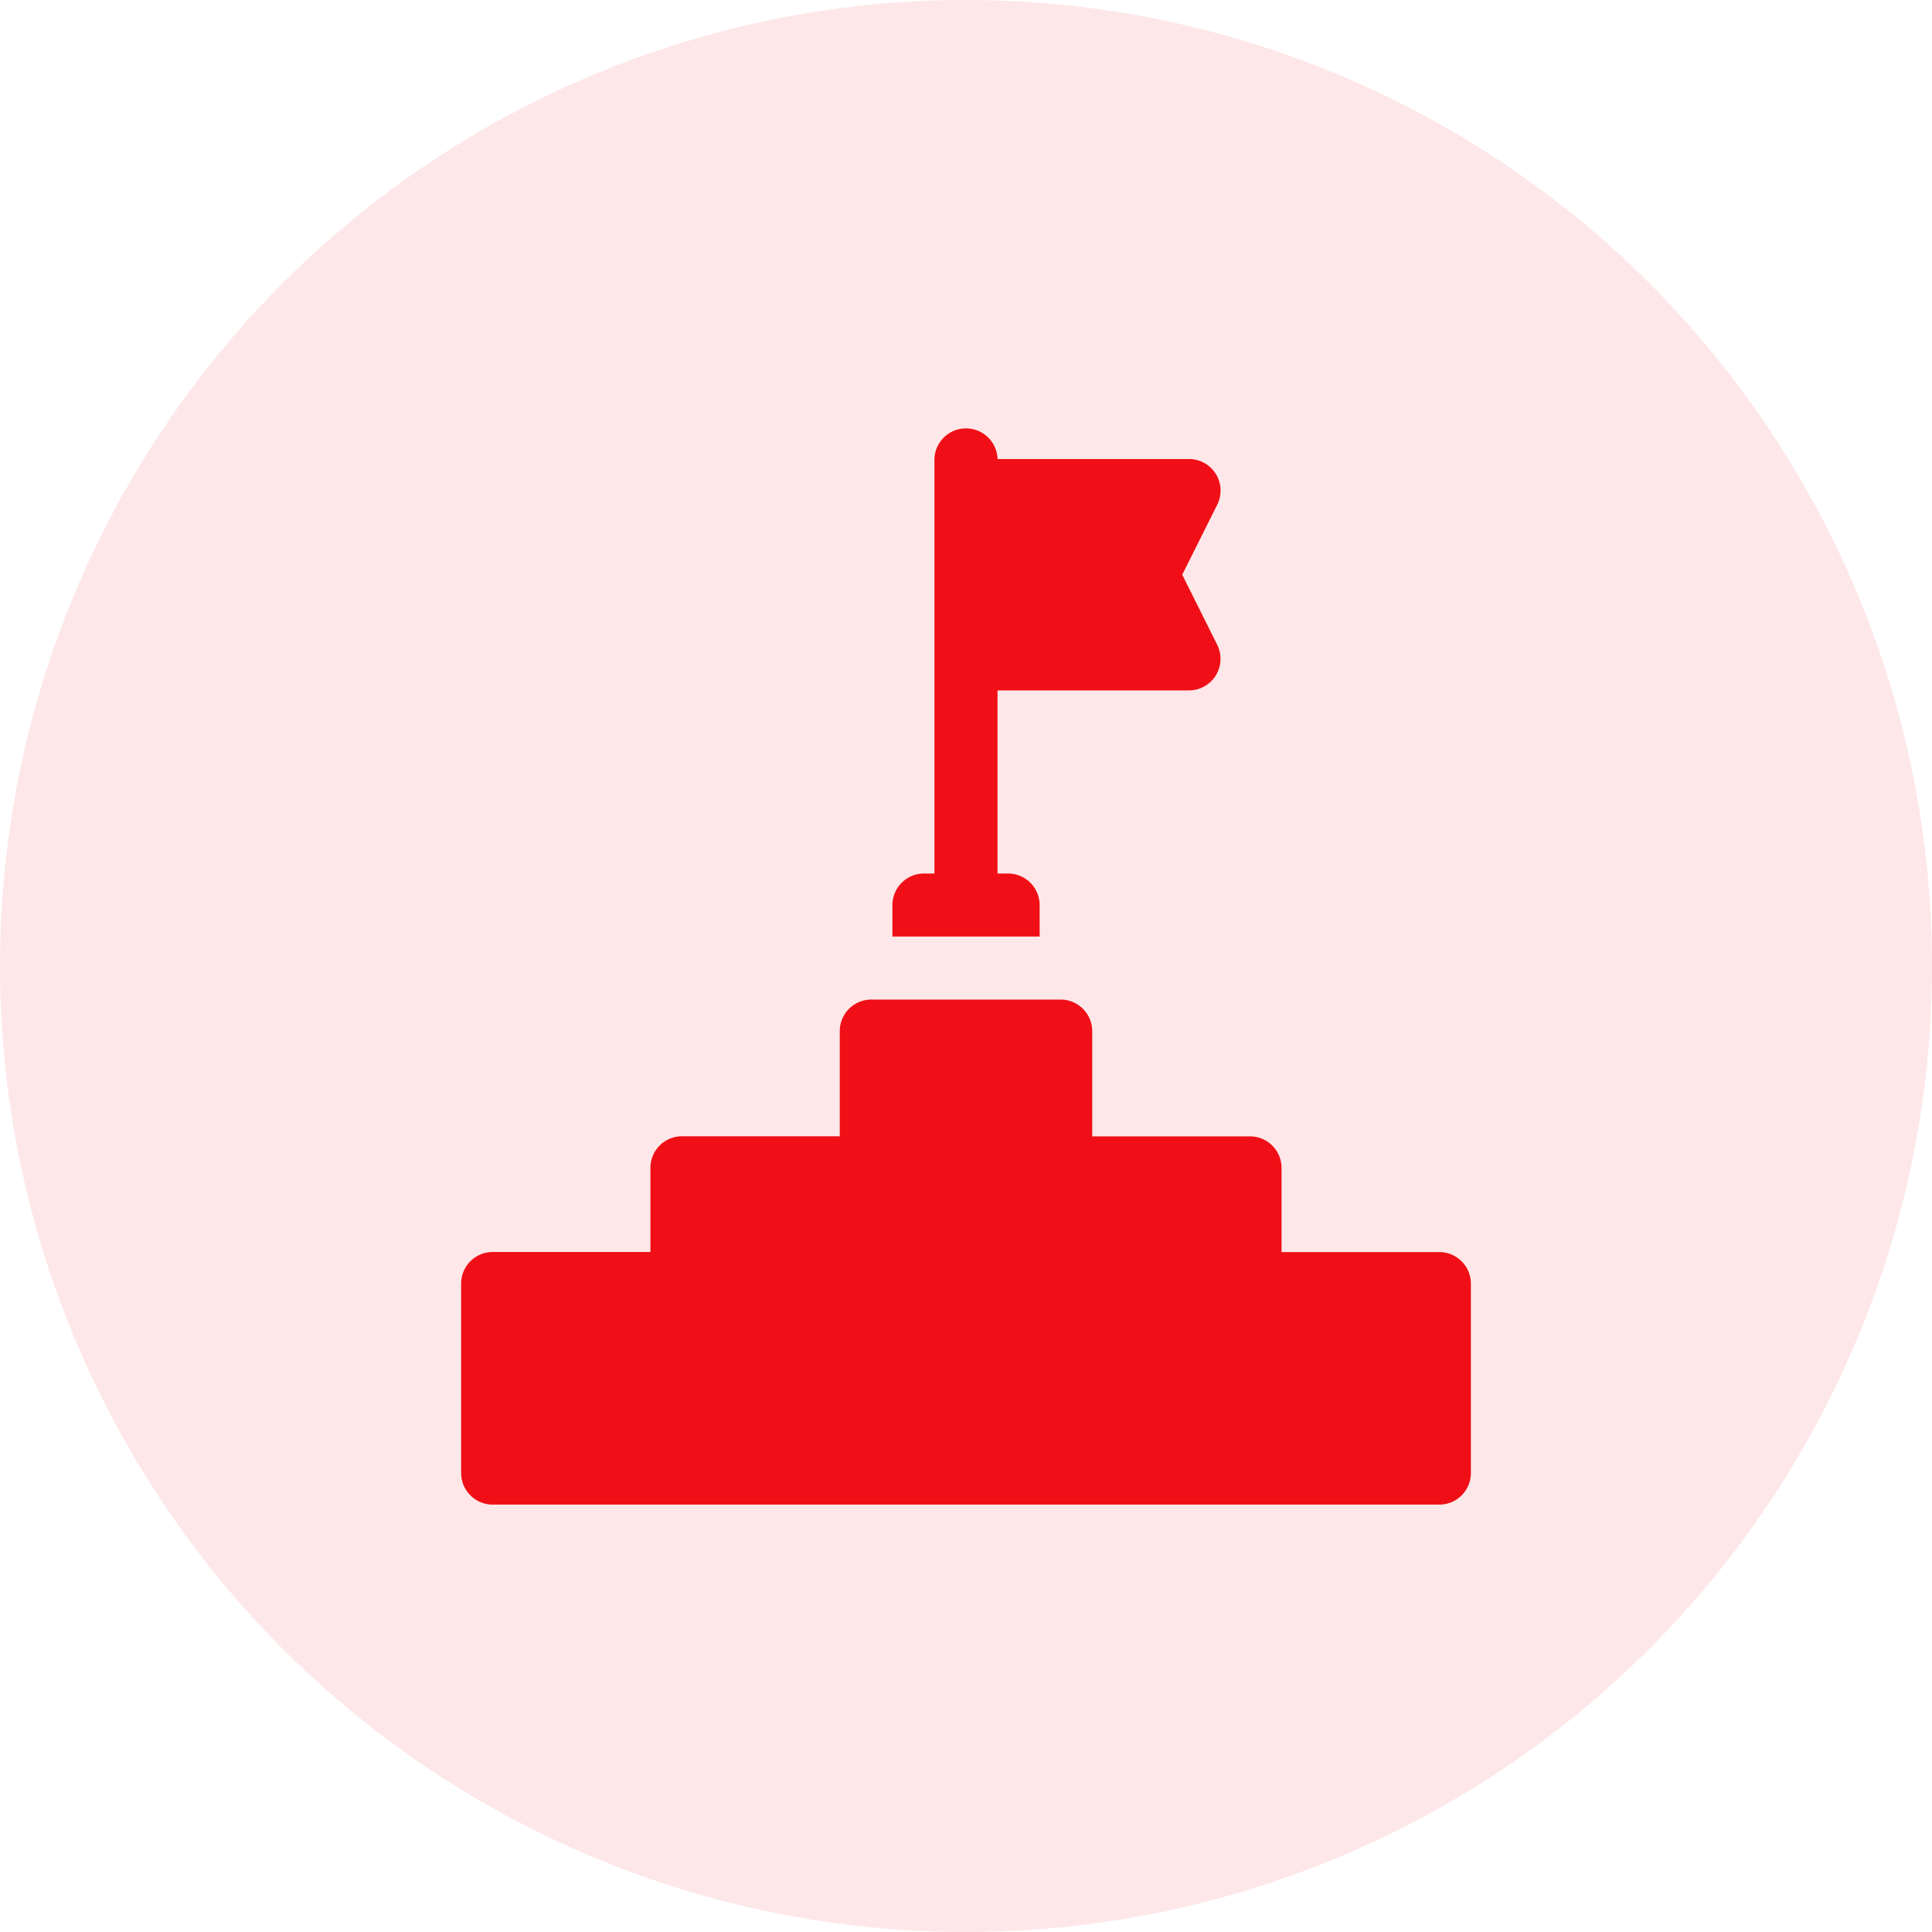<svg xmlns="http://www.w3.org/2000/svg" width="68" height="68" viewBox="0 0 68 68"><defs><style>.a,.b{fill:#f00f16;}.a{opacity:0.1;}</style></defs><g transform="translate(-557 -3490)"><circle class="a" cx="34" cy="34" r="34" transform="translate(557 3490)"/><g transform="translate(557.231 3505.045)"><path class="b" d="M50.428,280.887H44.875v-2.962a1.111,1.111,0,0,0-1.111-1.111H38.211v-3.7A1.111,1.111,0,0,0,37.1,272H30.437a1.111,1.111,0,0,0-1.111,1.111v3.7H23.773a1.111,1.111,0,0,0-1.111,1.111v2.962H17.11A1.111,1.111,0,0,0,16,282v6.664a1.111,1.111,0,0,0,1.111,1.111H50.428a1.111,1.111,0,0,0,1.111-1.111V282A1.111,1.111,0,0,0,50.428,280.887Z" transform="translate(0 -251.863)"/><path class="b" d="M226.181,16.807A1.111,1.111,0,0,0,225.07,15.7h-.37V9.255h6.738a1.111,1.111,0,0,0,.993-1.607L231.2,5.183l1.233-2.465a1.111,1.111,0,0,0-.993-1.607H224.7a1.111,1.111,0,0,0-2.221,0V15.7h-.37A1.111,1.111,0,0,0,221,16.807v1.111h5.183Z" transform="translate(-189.821)"/></g></g></svg>